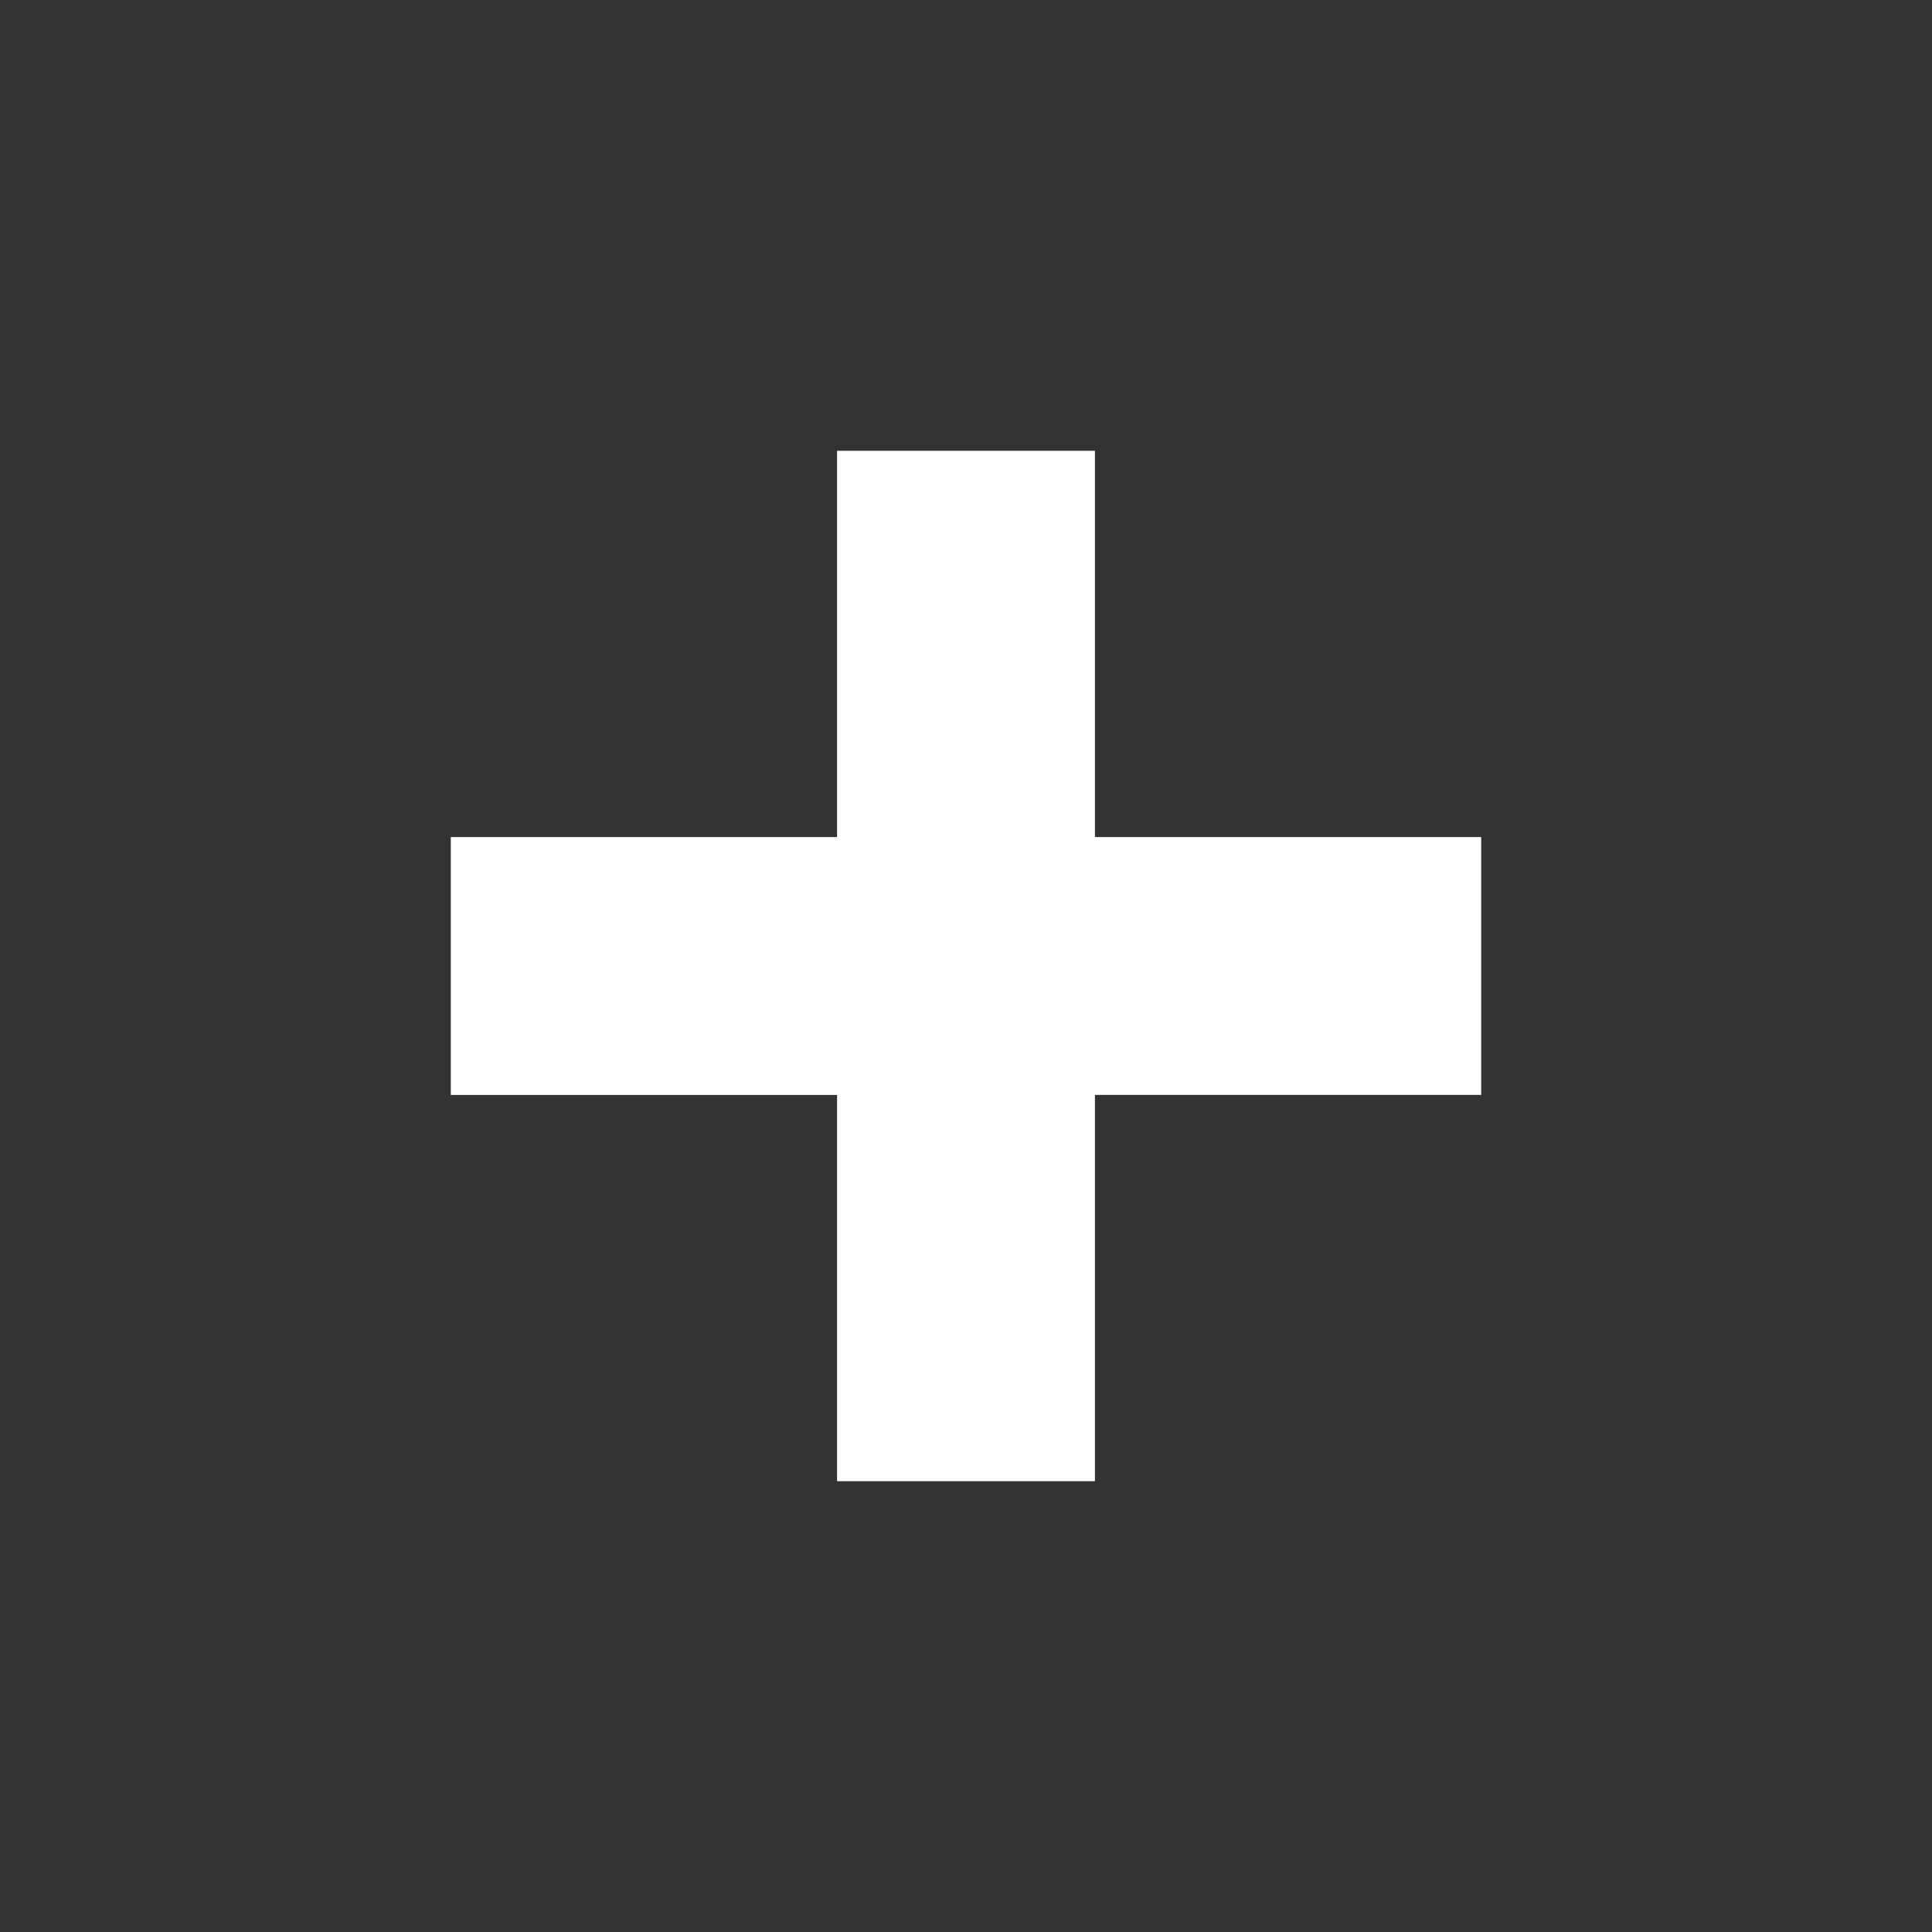 <svg xmlns="http://www.w3.org/2000/svg" viewBox="0 0 60 60">
    <rect x="0" y="0" width="60" height="60" fill="#333333" stroke="none"/>
    <style>
        @import url(styles.css);
    </style>
    <path class="icon-colour" fill="#FFF" d="M46 25.995H34.004V14h-8.008v11.995H14v8.01h11.996V46h8.008V34.004H46z"/>
</svg>
